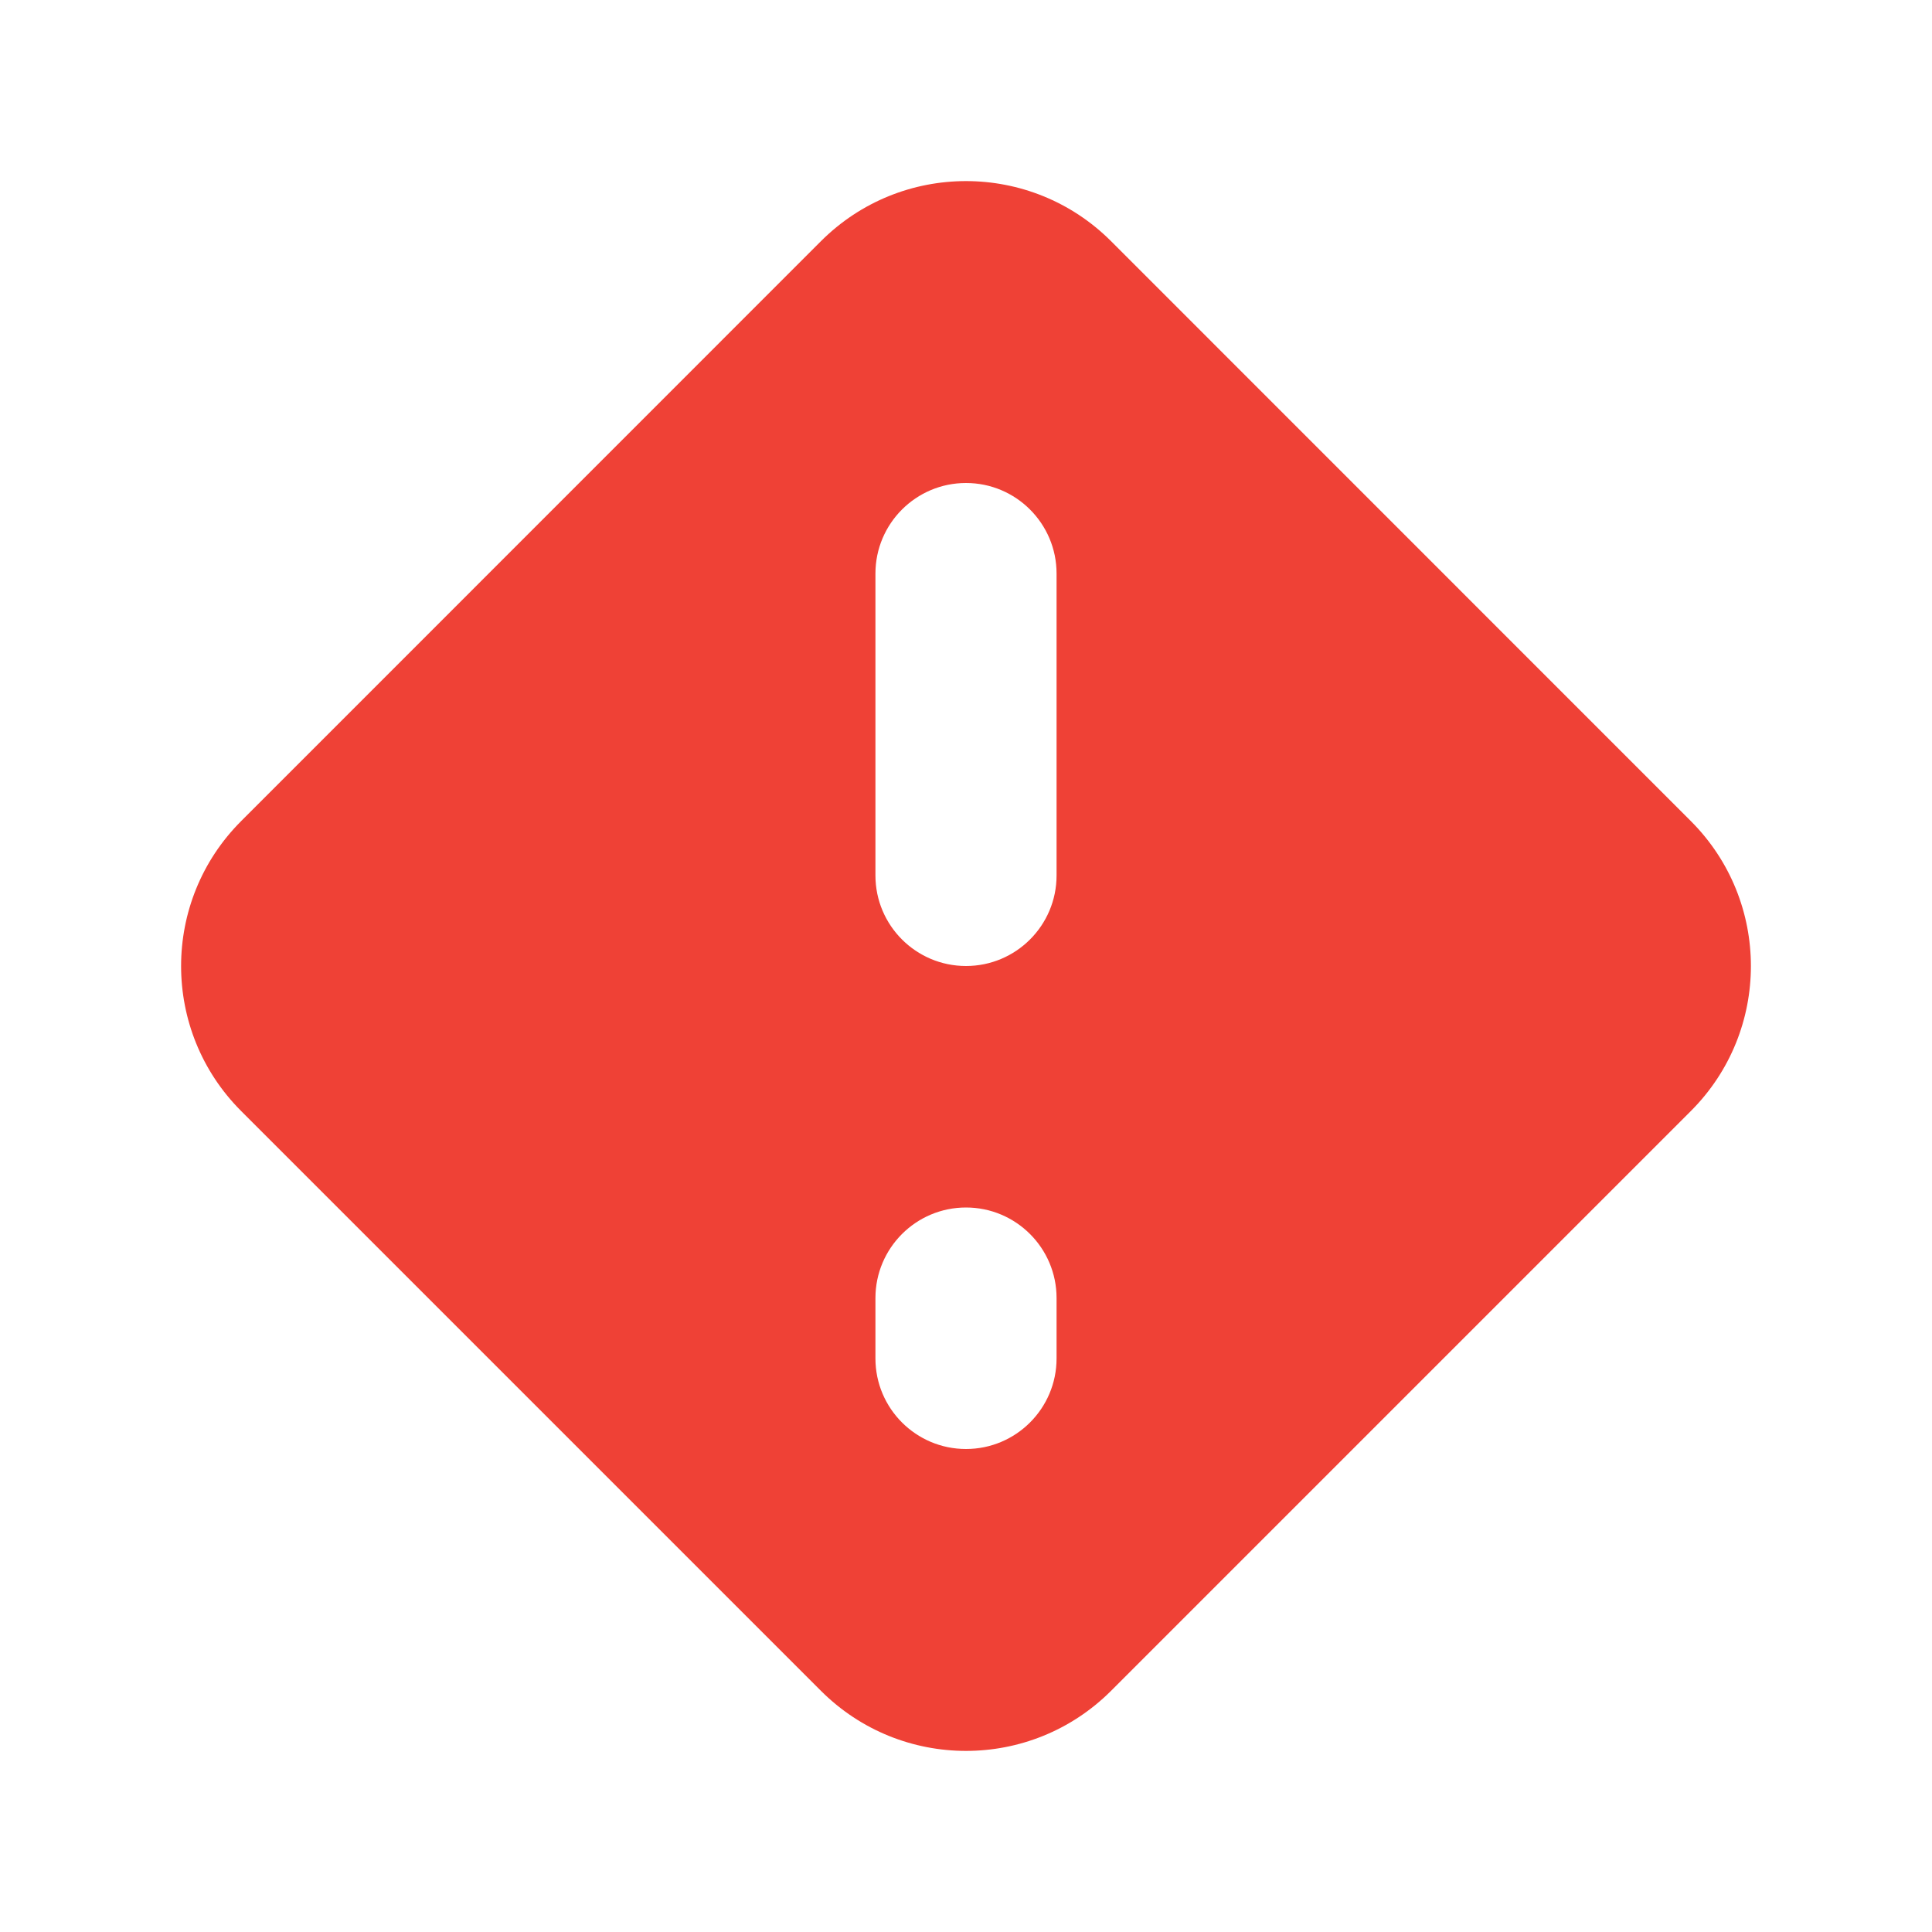 <svg width="16" height="16" viewBox="0 0 16 16" fill="none" xmlns="http://www.w3.org/2000/svg">
<path fill-rule="evenodd" clip-rule="evenodd" d="M9.201 1.997C8.537 1.334 7.463 1.334 6.799 1.997L1.997 6.8C1.334 7.463 1.334 8.538 1.997 9.201L6.799 14.003C7.463 14.666 8.537 14.666 9.201 14.003L14.003 9.201C14.666 8.538 14.666 7.463 14.003 6.8L9.201 1.997ZM7.25 7.25C7.25 7.664 7.586 8 8 8C8.414 8 8.75 7.664 8.75 7.25V4.75C8.75 4.336 8.414 4 8 4C7.586 4 7.25 4.336 7.25 4.75V7.25ZM7.25 11.25C7.25 11.664 7.586 12 8 12C8.414 12 8.75 11.664 8.75 11.25V10.75C8.75 10.336 8.414 10 8 10C7.586 10 7.25 10.336 7.25 10.75V11.25Z" fill="#EF4136"/>
</svg>
